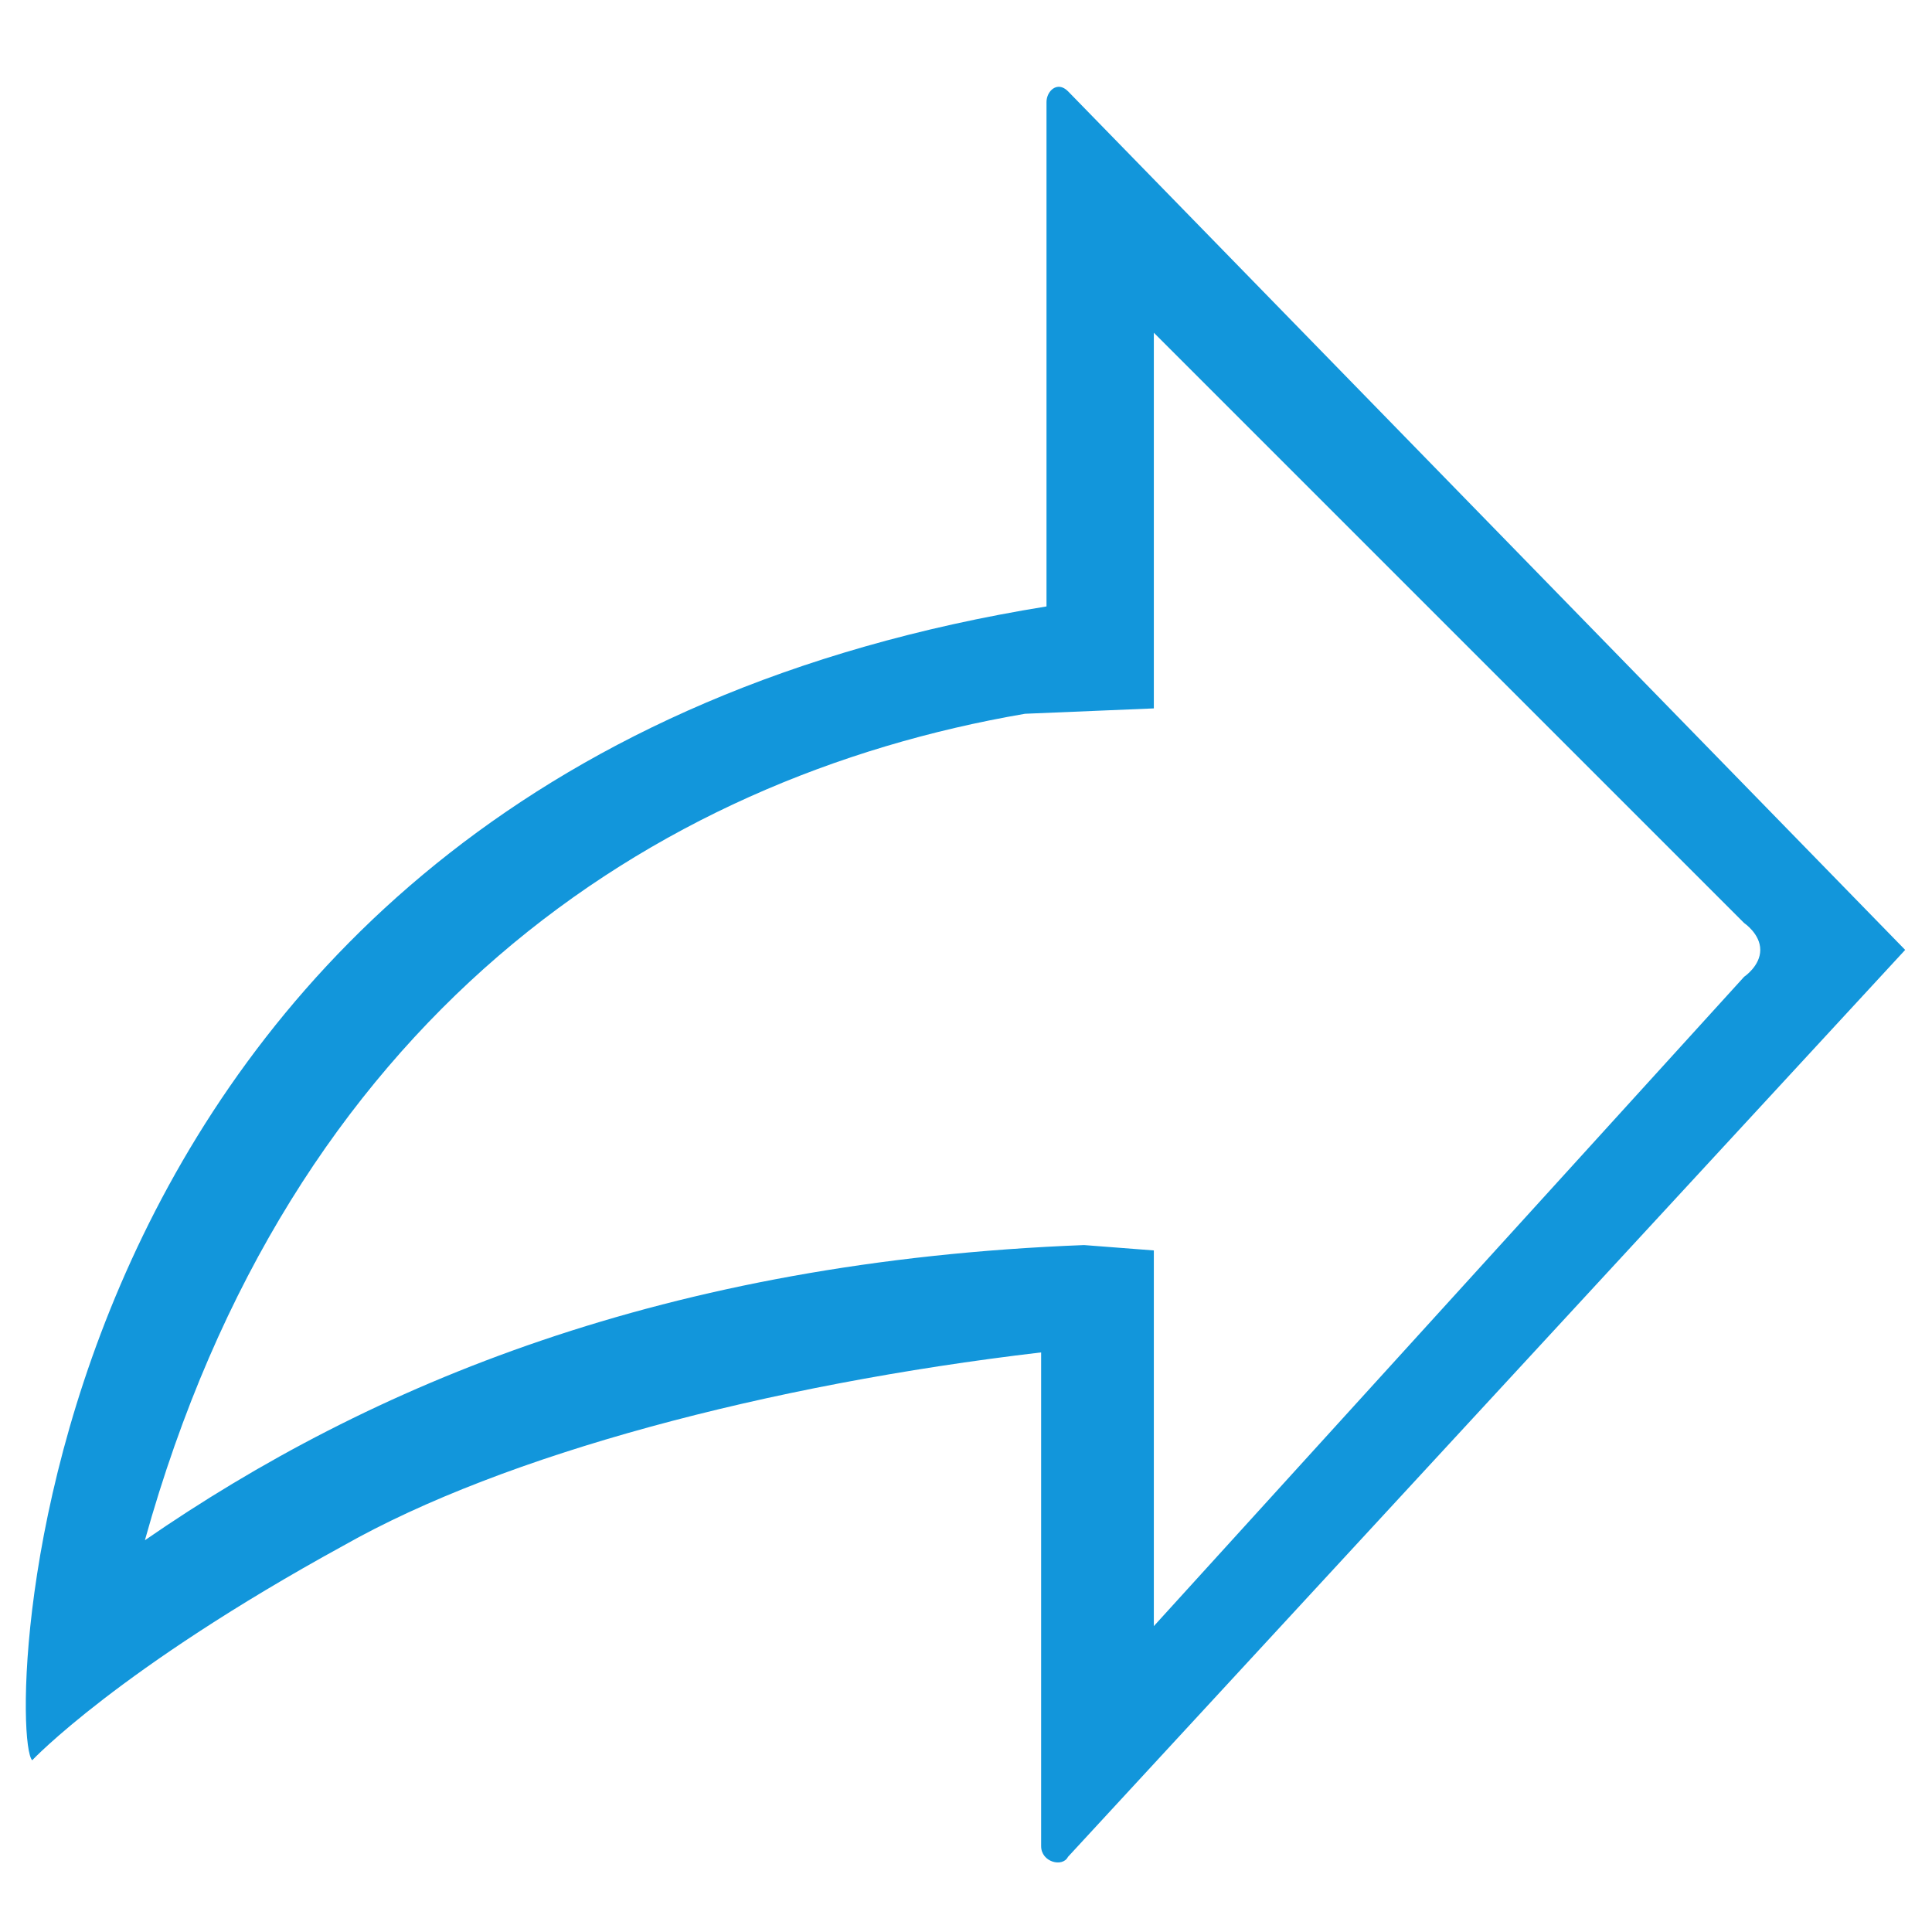 <?xml version="1.0" standalone="no"?><!DOCTYPE svg PUBLIC "-//W3C//DTD SVG 1.1//EN" "http://www.w3.org/Graphics/SVG/1.1/DTD/svg11.dtd"><svg t="1721856405137" class="icon" viewBox="0 0 1024 1024" version="1.1" xmlns="http://www.w3.org/2000/svg" p-id="4272" xmlns:xlink="http://www.w3.org/1999/xlink" width="200" height="200"><path d="M1009.778 503.467l-443.733-455.111c-5.689-5.689-11.378 0-11.378 5.689v267.378C8.533 409.6 2.844 918.756 17.067 932.978c0 0 45.511-48.356 164.978-113.778 85.333-48.356 224.711-85.333 369.778-102.4v261.689c0 8.533 11.378 11.378 14.222 5.689l443.733-480.711z m-398.222 358.4v-199.111l-36.978-2.844c-221.867 8.533-378.311 73.956-497.778 156.444 76.8-275.911 267.378-403.911 466.489-438.044l68.267-2.844v-199.111l312.889 312.889s8.533 5.689 8.533 14.222-8.533 14.222-8.533 14.222l-312.889 344.178z" fill="#1296db" p-id="4273"></path></svg>